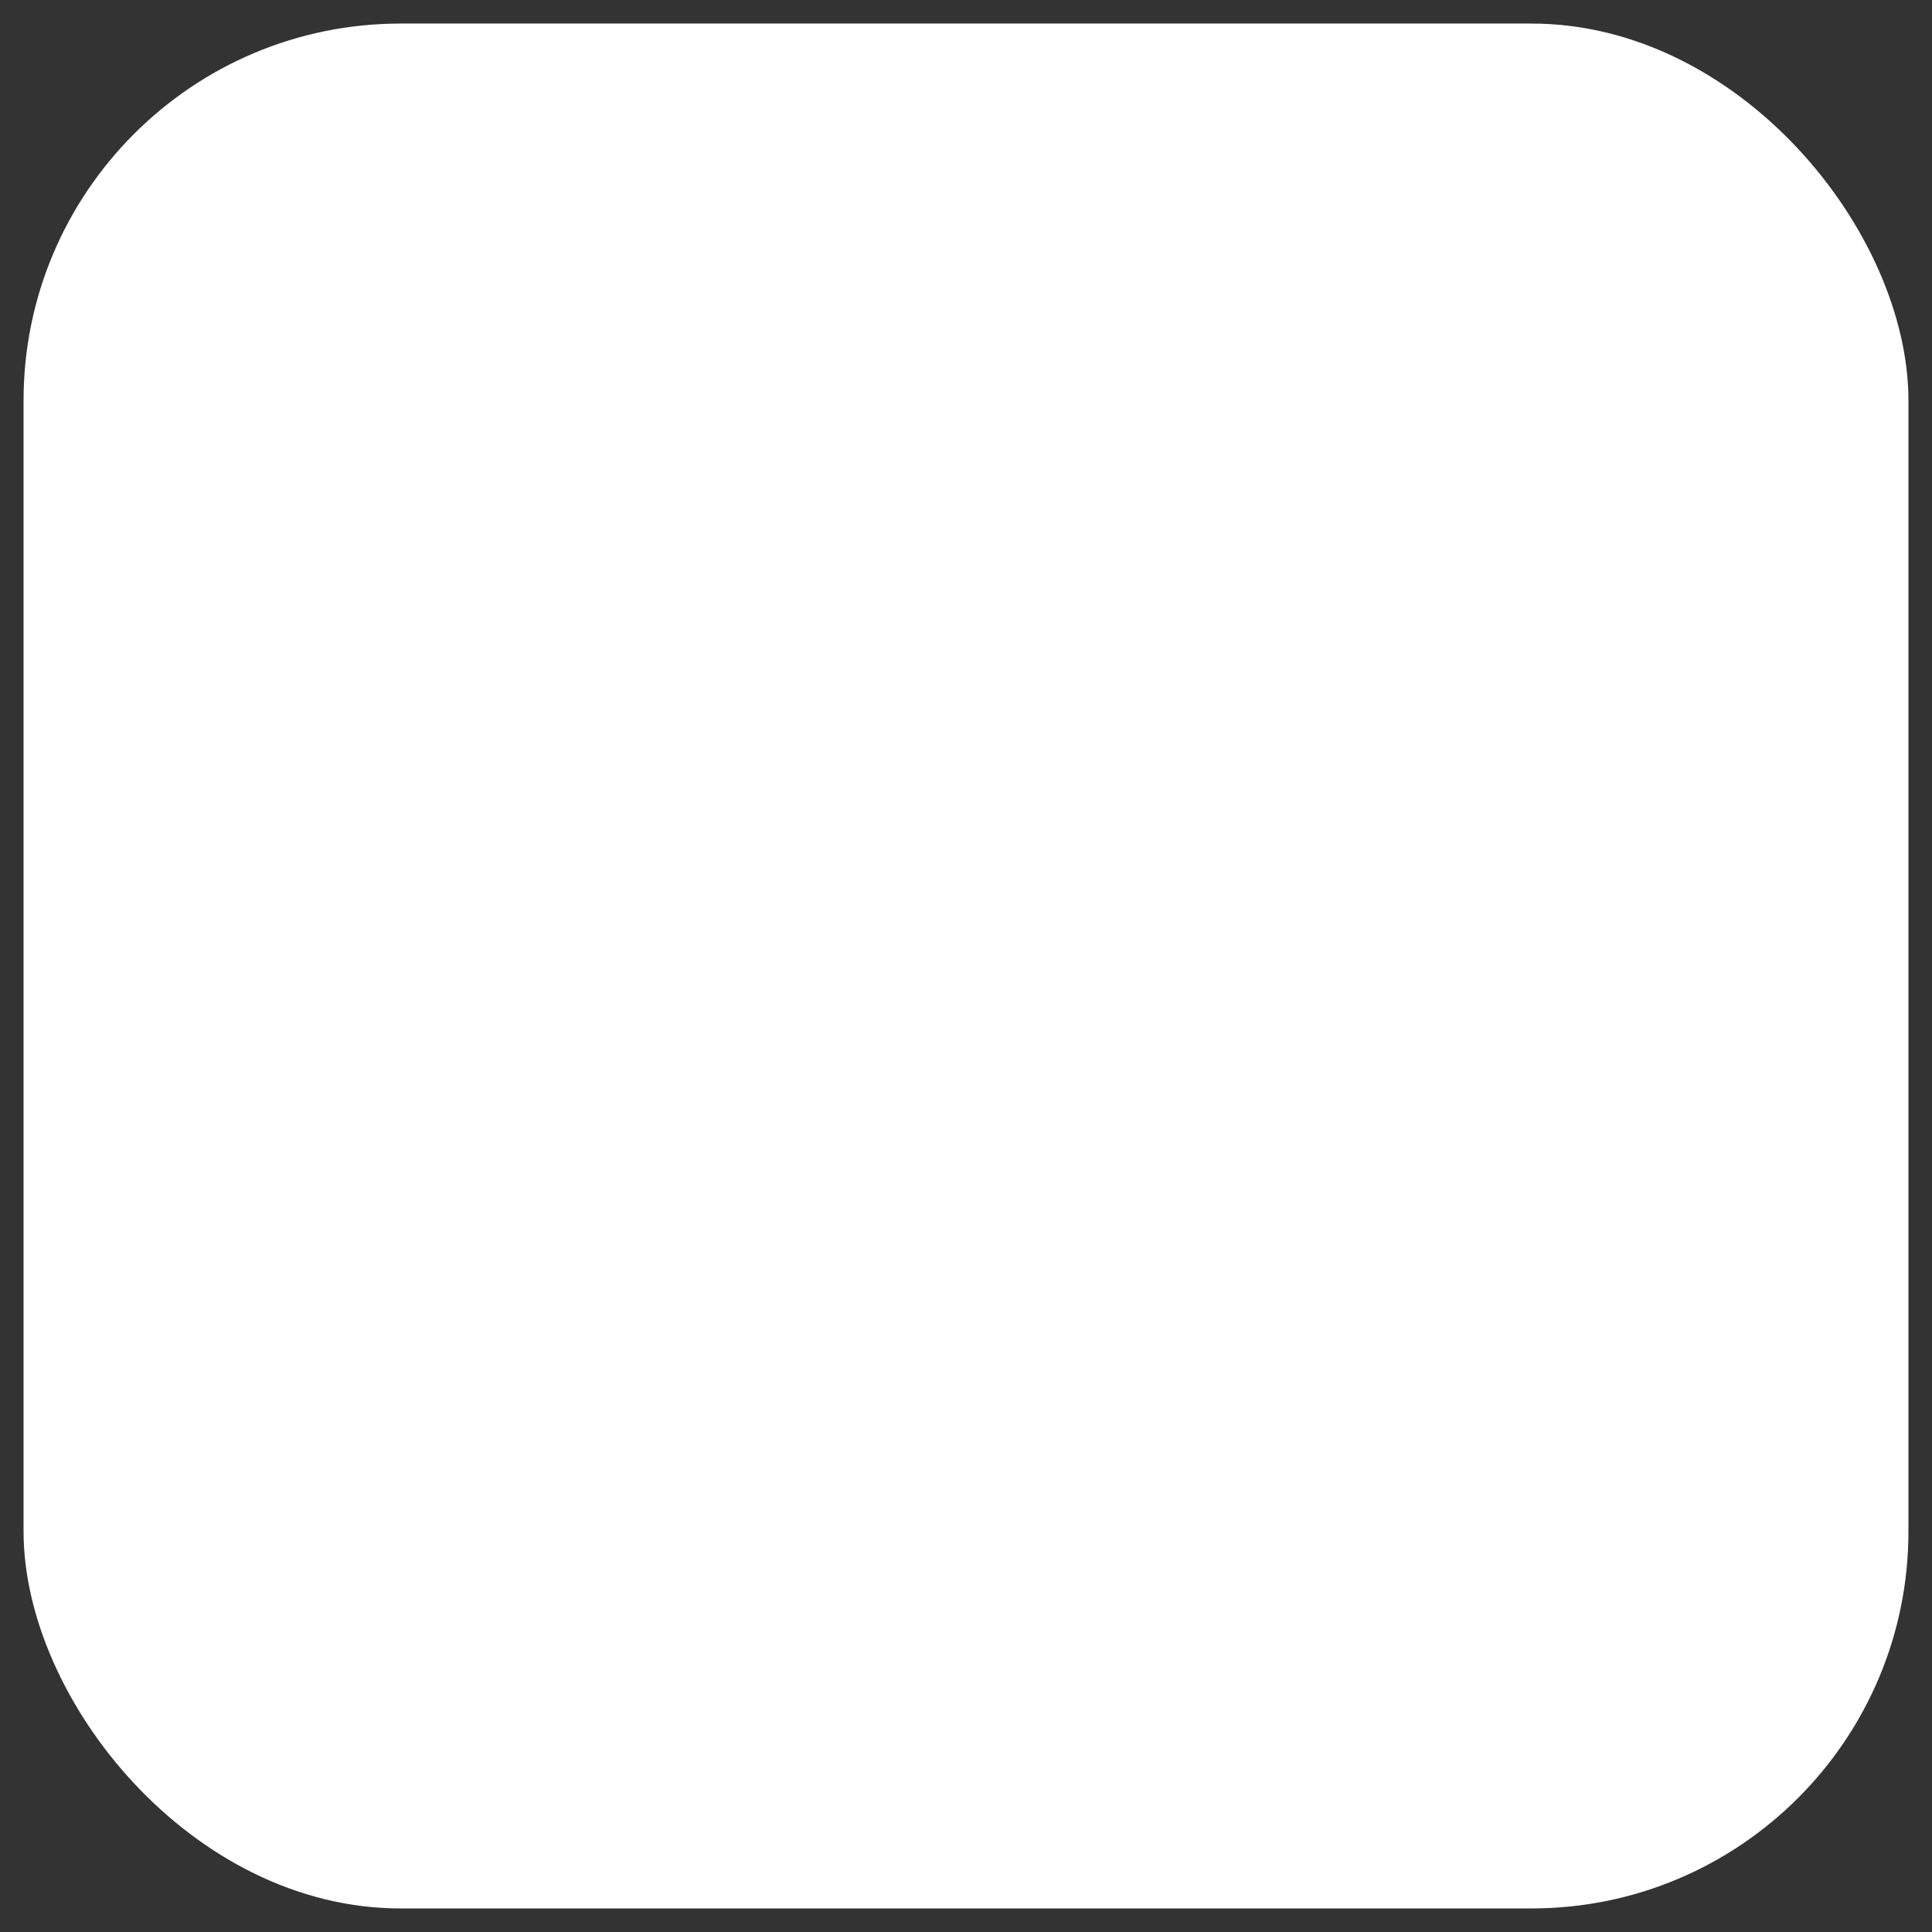 <svg width="41" height="41" viewBox="0 0 41 41" fill="none" xmlns="http://www.w3.org/2000/svg">
<rect x="0" y="0" width="41" height="41" fill="#333333" stroke="none"/>
<rect x="0.5" y="0.5" width="40" height="40" rx="8" fill="white" fillOpacity="0.1"/>
<path d="M18.5 10.5H22.5" stroke="white" stroke-width="2" stroke-linecap="round" stroke-linejoin="round"/>
<path d="M20.5 22.5V18.5" stroke="white" stroke-width="2" stroke-linecap="round" stroke-linejoin="round"/>
<path d="M12.5 21.5C12.745 19.556 13.695 17.769 15.169 16.479C16.644 15.189 18.541 14.485 20.5 14.5C21.794 14.501 23.068 14.817 24.214 15.419C25.359 16.021 26.342 16.892 27.076 17.957C27.811 19.022 28.277 20.25 28.433 21.534C28.589 22.819 28.431 24.122 27.973 25.332C27.515 26.543 26.77 27.624 25.802 28.483C24.835 29.342 23.673 29.953 22.417 30.265C21.161 30.576 19.848 30.578 18.591 30.271C17.334 29.964 16.171 29.356 15.2 28.5L12.5 26.1" stroke="white" stroke-width="2" stroke-linecap="round" stroke-linejoin="round"/>
<path d="M17.5 25.5H12.5V30.5" stroke="white" stroke-width="2" stroke-linecap="round" stroke-linejoin="round"/>
</svg>
